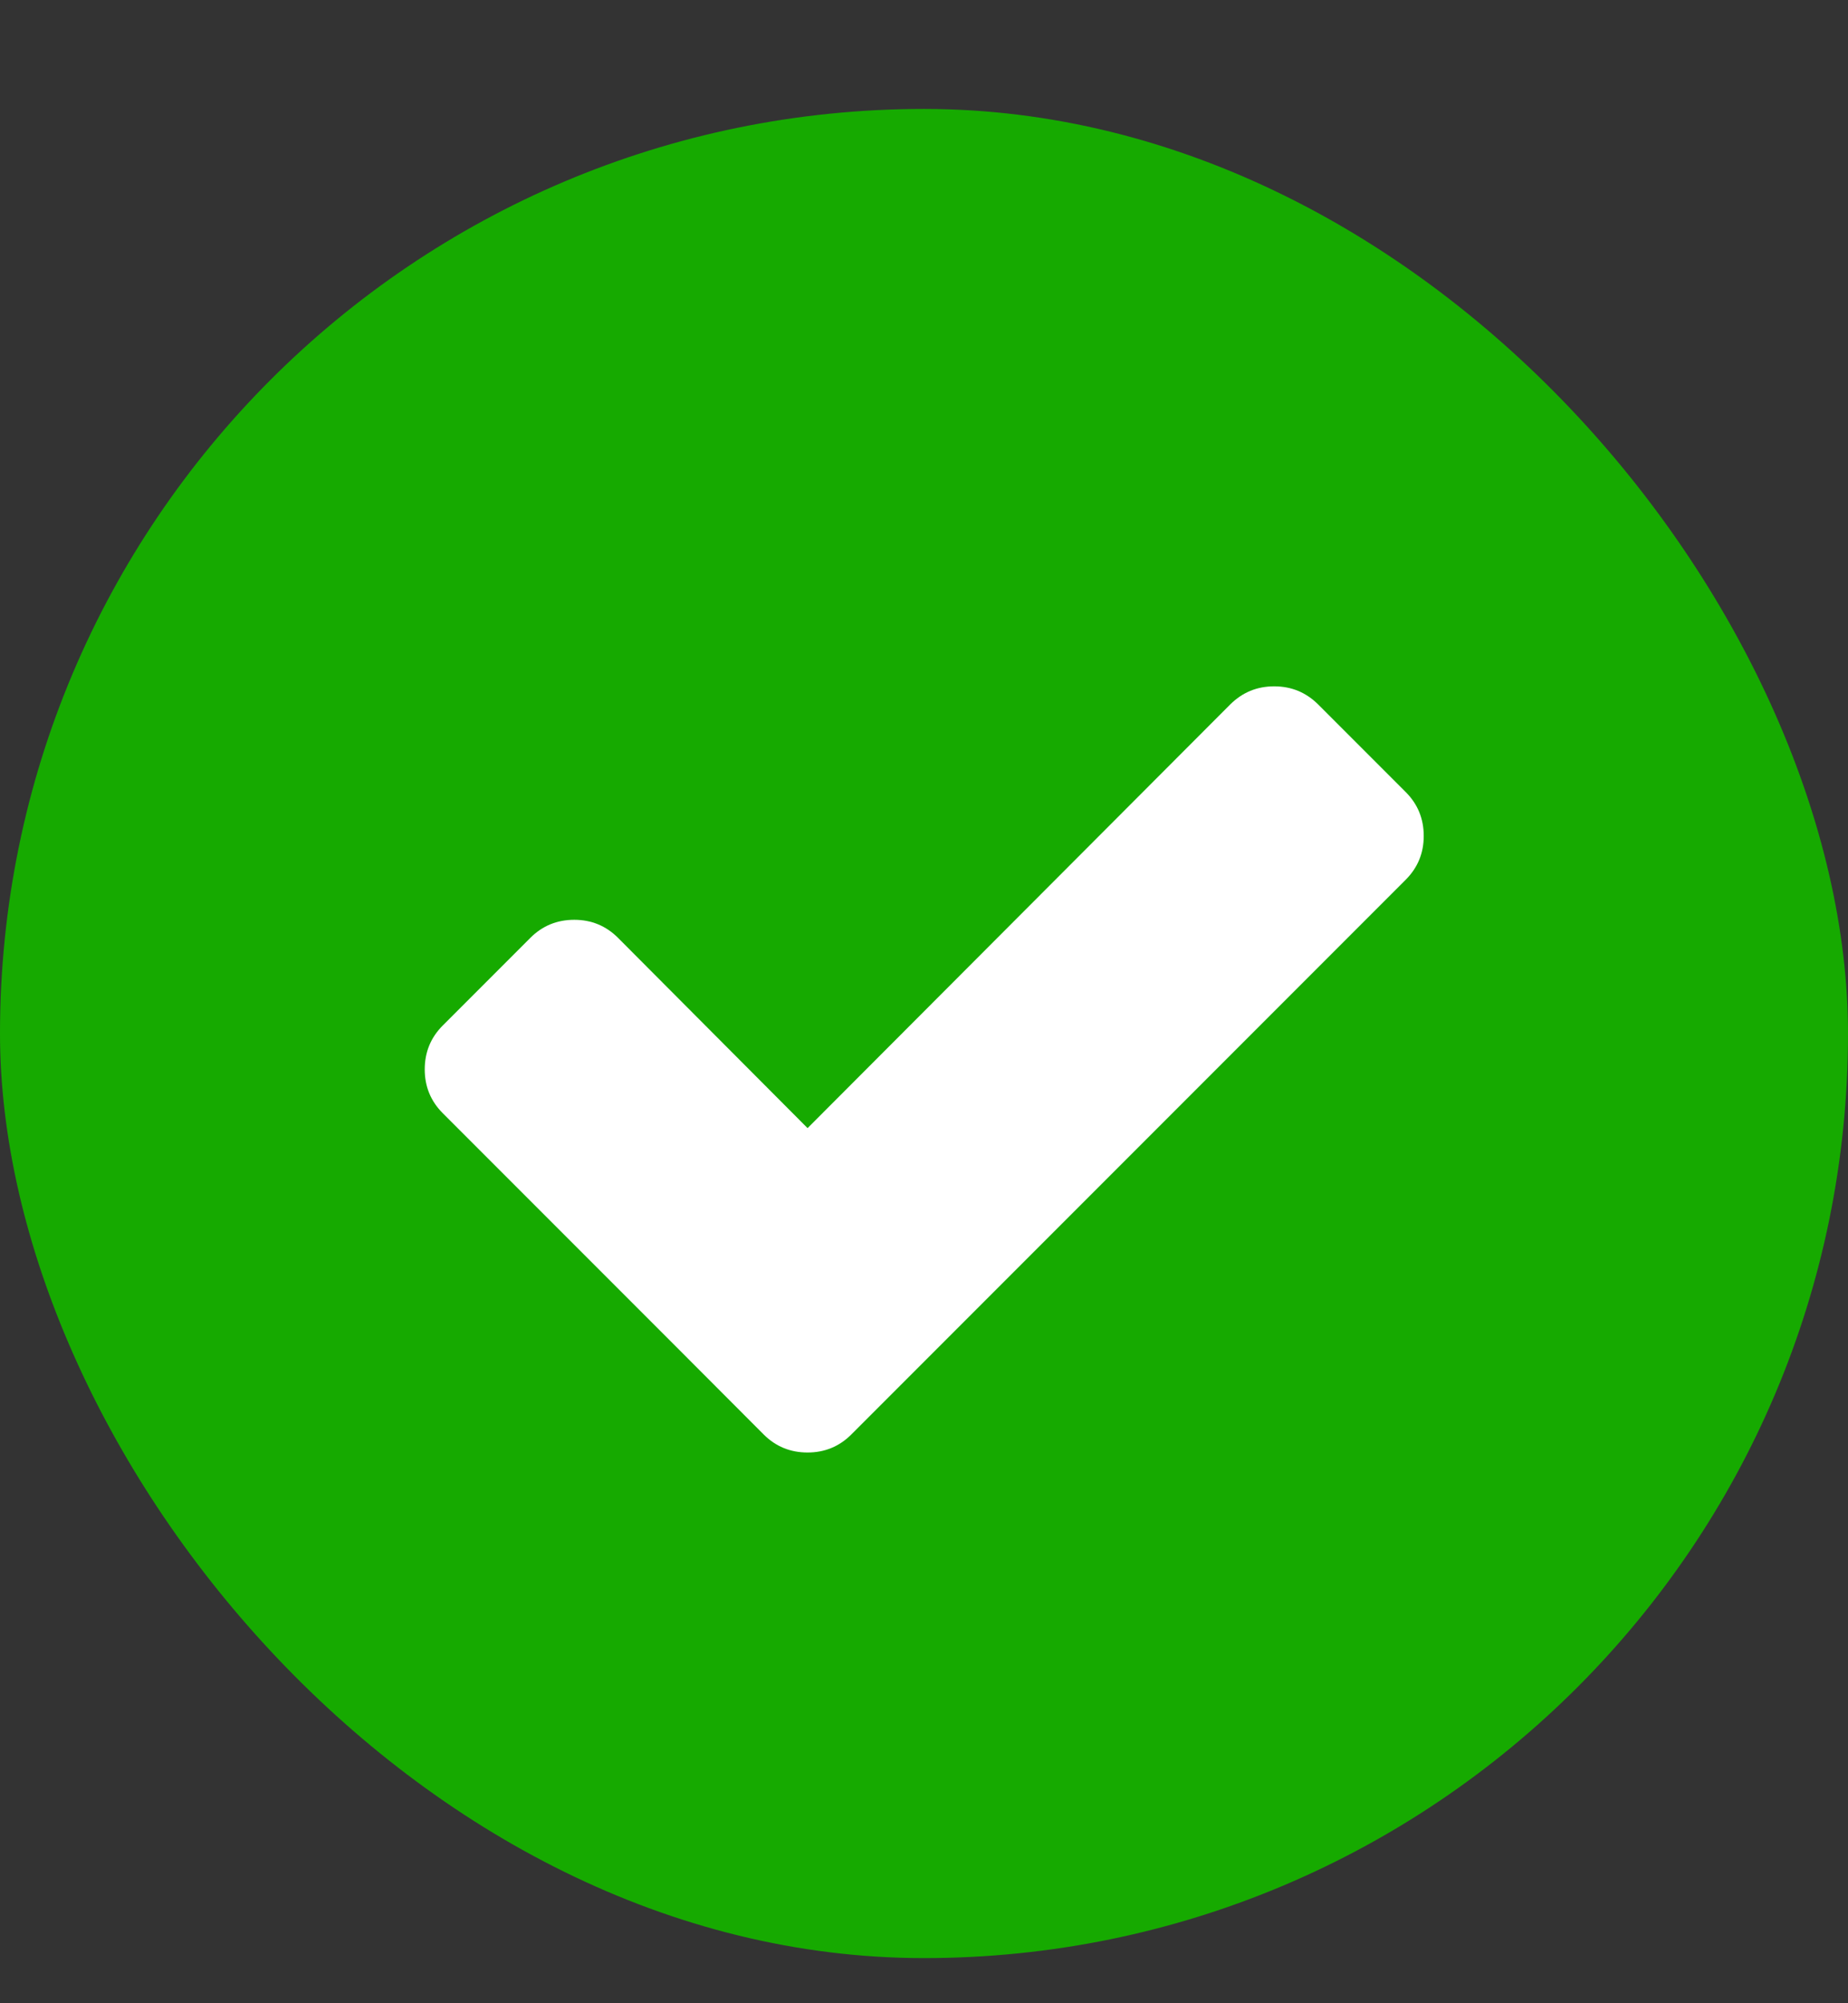 <svg width="12" height="13" viewBox="0 0 12 13" fill="none" xmlns="http://www.w3.org/2000/svg">
<rect x="0" y="0" width="12" height="13" fill="#333333" stroke="none"/>
<g clip-path="url(#clip0_7015_37088)">
<rect y="0.707" width="12" height="12" rx="2" fill="#16AA00"/>
<path fill-rule="evenodd" clip-rule="evenodd" d="M9.128 5.14C9.206 5.218 9.245 5.313 9.245 5.425C9.245 5.536 9.206 5.631 9.128 5.709L6.098 8.739L5.528 9.309C5.45 9.387 5.355 9.426 5.244 9.426C5.132 9.426 5.037 9.387 4.959 9.309L4.39 8.739L2.875 7.224C2.797 7.146 2.758 7.051 2.758 6.94C2.758 6.828 2.797 6.733 2.875 6.655L3.444 6.086C3.522 6.008 3.617 5.969 3.729 5.969C3.84 5.969 3.935 6.008 4.013 6.086L5.244 7.321L7.989 4.571C8.068 4.493 8.162 4.454 8.274 4.454C8.386 4.454 8.48 4.493 8.559 4.571L9.128 5.14Z" fill="white"/>
</g>
<defs>
<clipPath id="clip0_7015_37088">
<rect y="0.707" width="12" height="12" rx="6" fill="white"/>
</clipPath>
</defs>
</svg>
